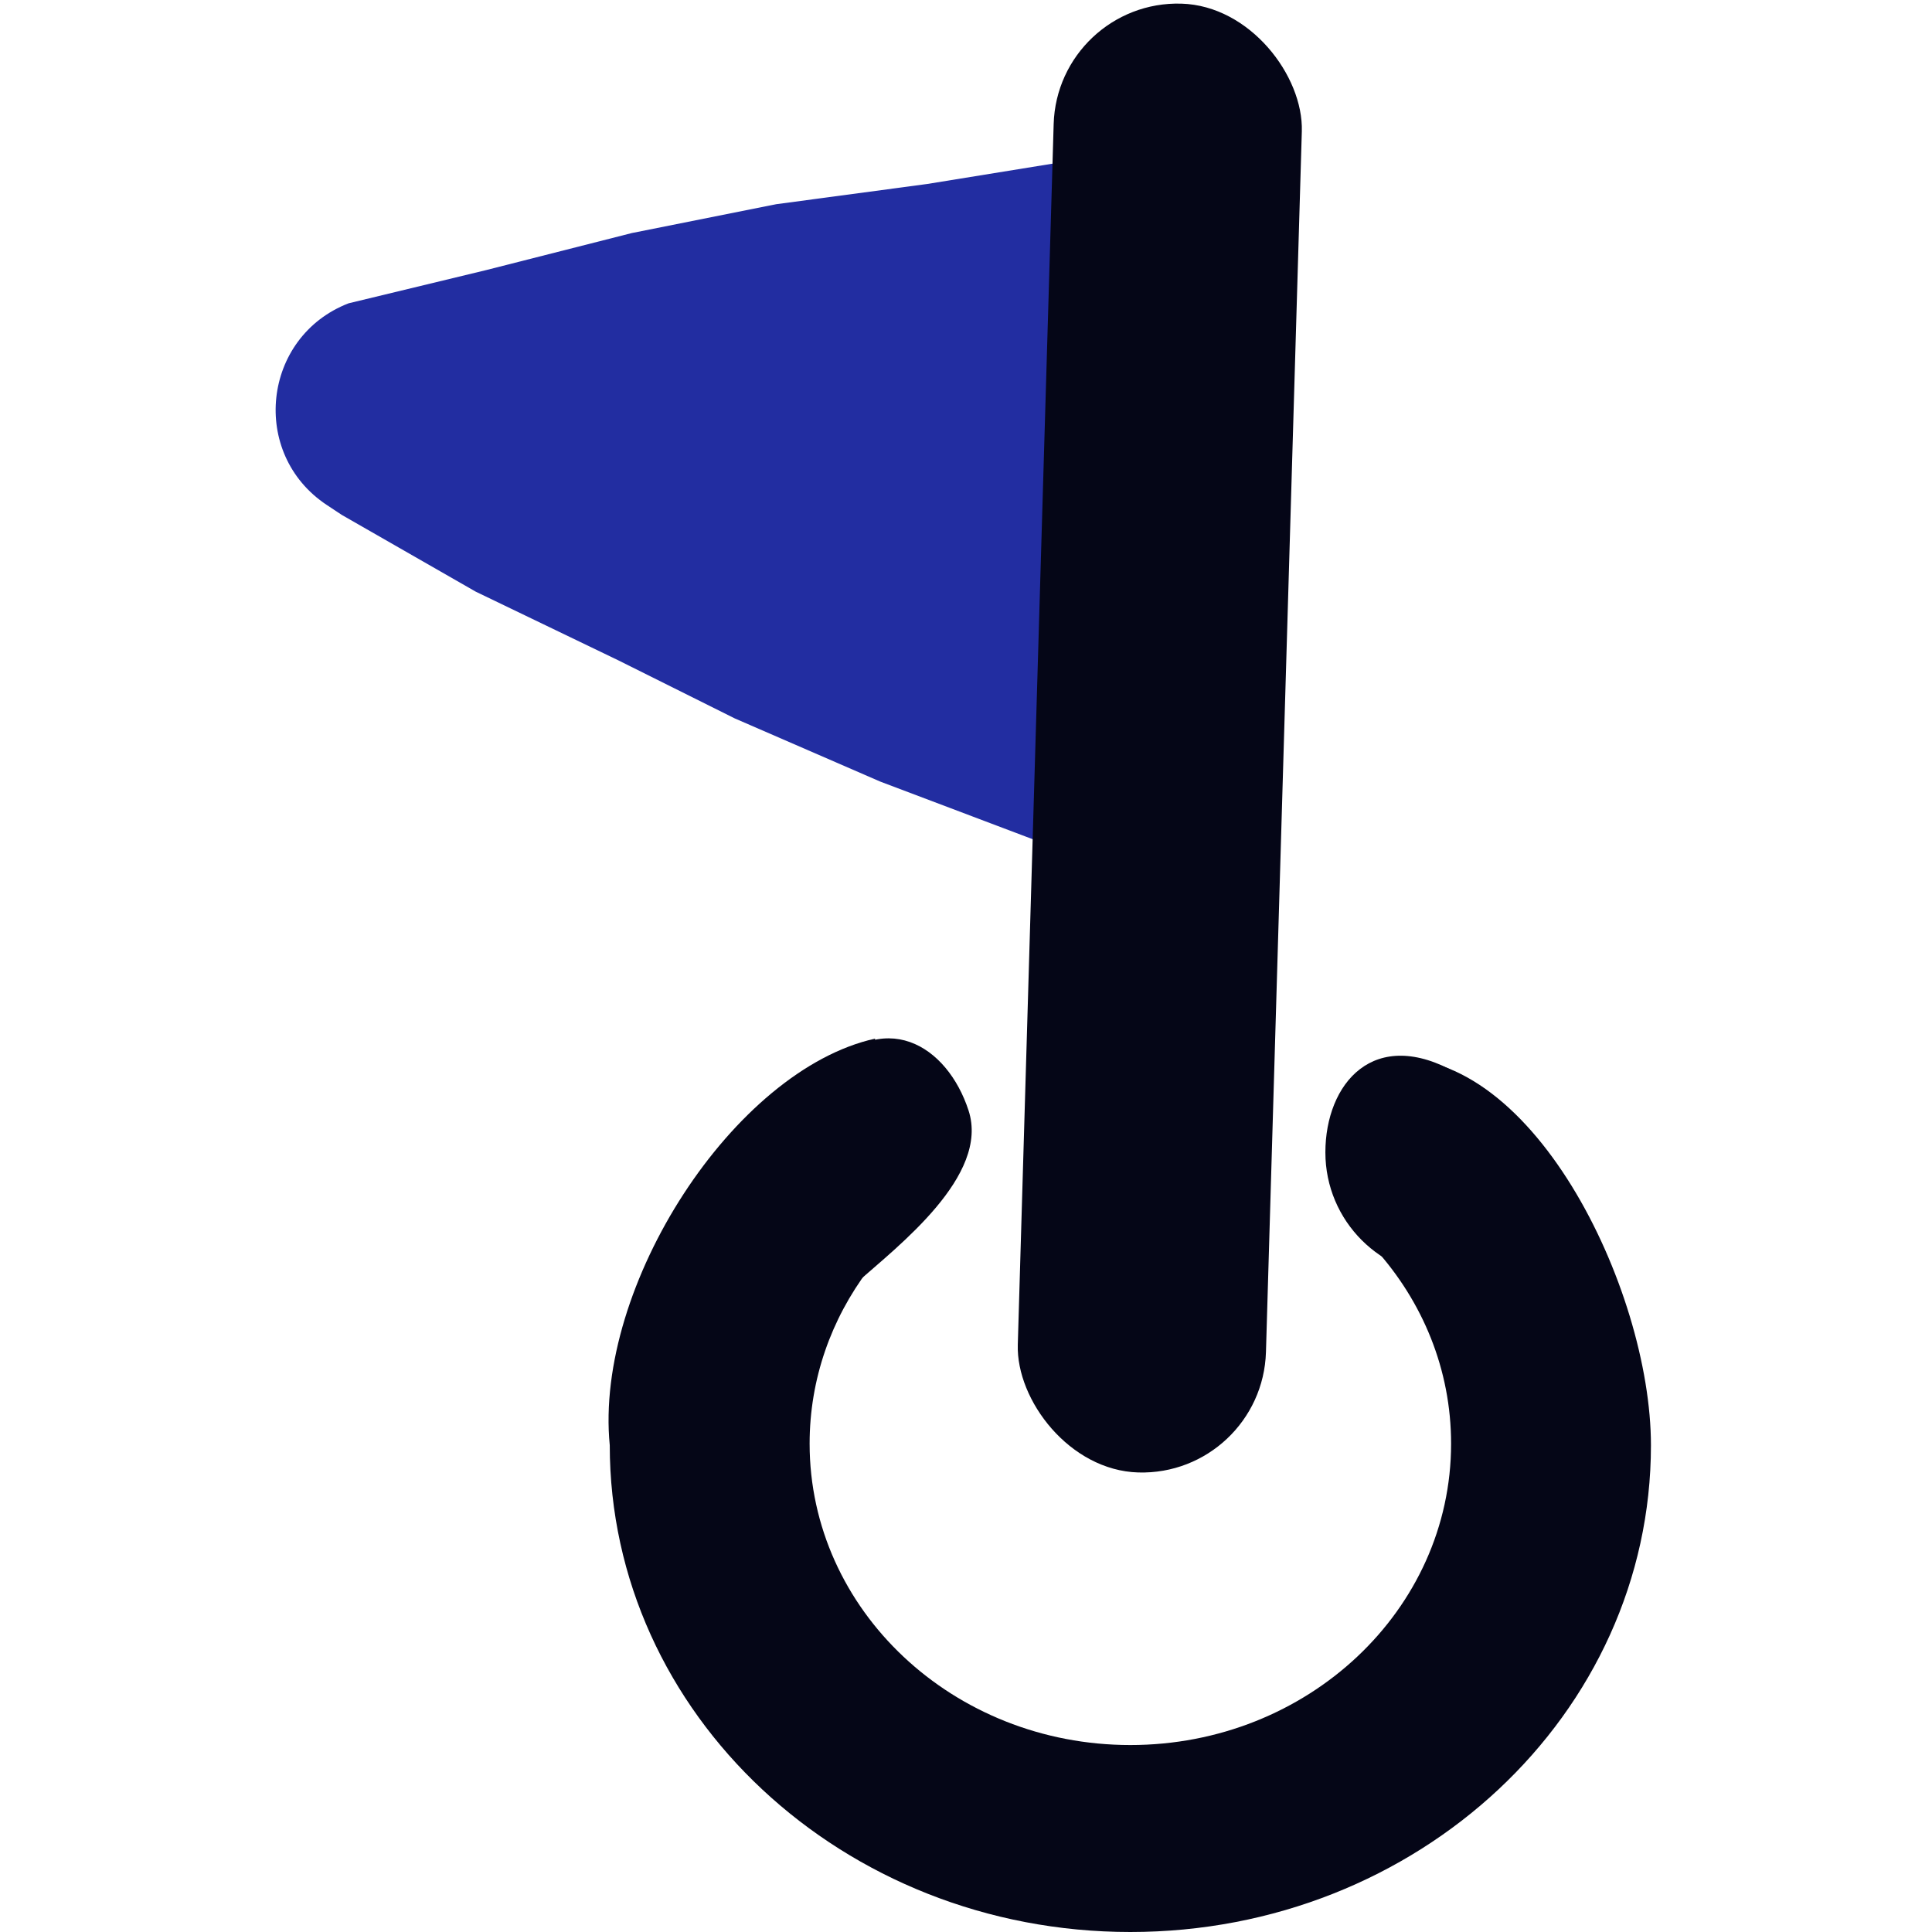 <svg width="300" height="300" viewBox="0 0 300 300" fill="none" xmlns="http://www.w3.org/2000/svg">
<path d="M50.745 78.414C38.75 70.472 40.71 52.302 54.123 47.1L75.472 41.944L98.136 36.181L120.543 31.707L143.988 28.566L164.535 25.235C164.88 25.179 164.839 24.671 164.49 24.671C164.337 24.671 164.211 24.793 164.206 24.946L160.939 126.744C160.872 128.814 162.025 130.732 163.884 131.645L136.686 121.365L114.09 111.553L96.006 102.534L73.869 91.871L53.069 79.953L50.745 78.414Z" fill="#222DA1"/>
<rect x="164.178" width="38.551" height="228.175" rx="19.276" transform="rotate(1.683 164.178 0)" fill="#050617"/>
<path fill-rule="evenodd" clip-rule="evenodd" d="M135.886 161.277C113.952 166.136 92.251 199.707 94.683 224.418C94.683 266.161 130.875 300 175.521 300C220.166 300 256.358 266.161 256.358 224.418C256.358 200.071 237.545 161.423 214.411 164.475L213.547 193.942C220.894 202.097 225.325 212.646 225.325 224.168C225.325 250.015 203.027 270.968 175.521 270.968C148.015 270.968 125.717 250.015 125.717 224.168C125.717 214.113 129.091 204.799 134.833 197.171L135.886 161.277Z" fill="#050617"/>
<path d="M241.092 182.448C241.092 193.091 235.718 198.215 225.075 198.215C214.432 198.215 205.804 189.587 205.804 178.944C205.804 168.301 213.312 159.173 226.326 166.681C221.821 192.209 241.092 171.805 241.092 182.448Z" fill="#050617"/>
<path d="M117.916 186.675C121.201 196.798 122.851 202.501 132.975 199.216C139.482 193.46 153.685 182.575 150.401 172.451C147.116 162.328 137.158 155.962 127.096 167.12C139.259 190.011 114.632 176.551 117.916 186.675Z" fill="#050617"/>
</svg>
